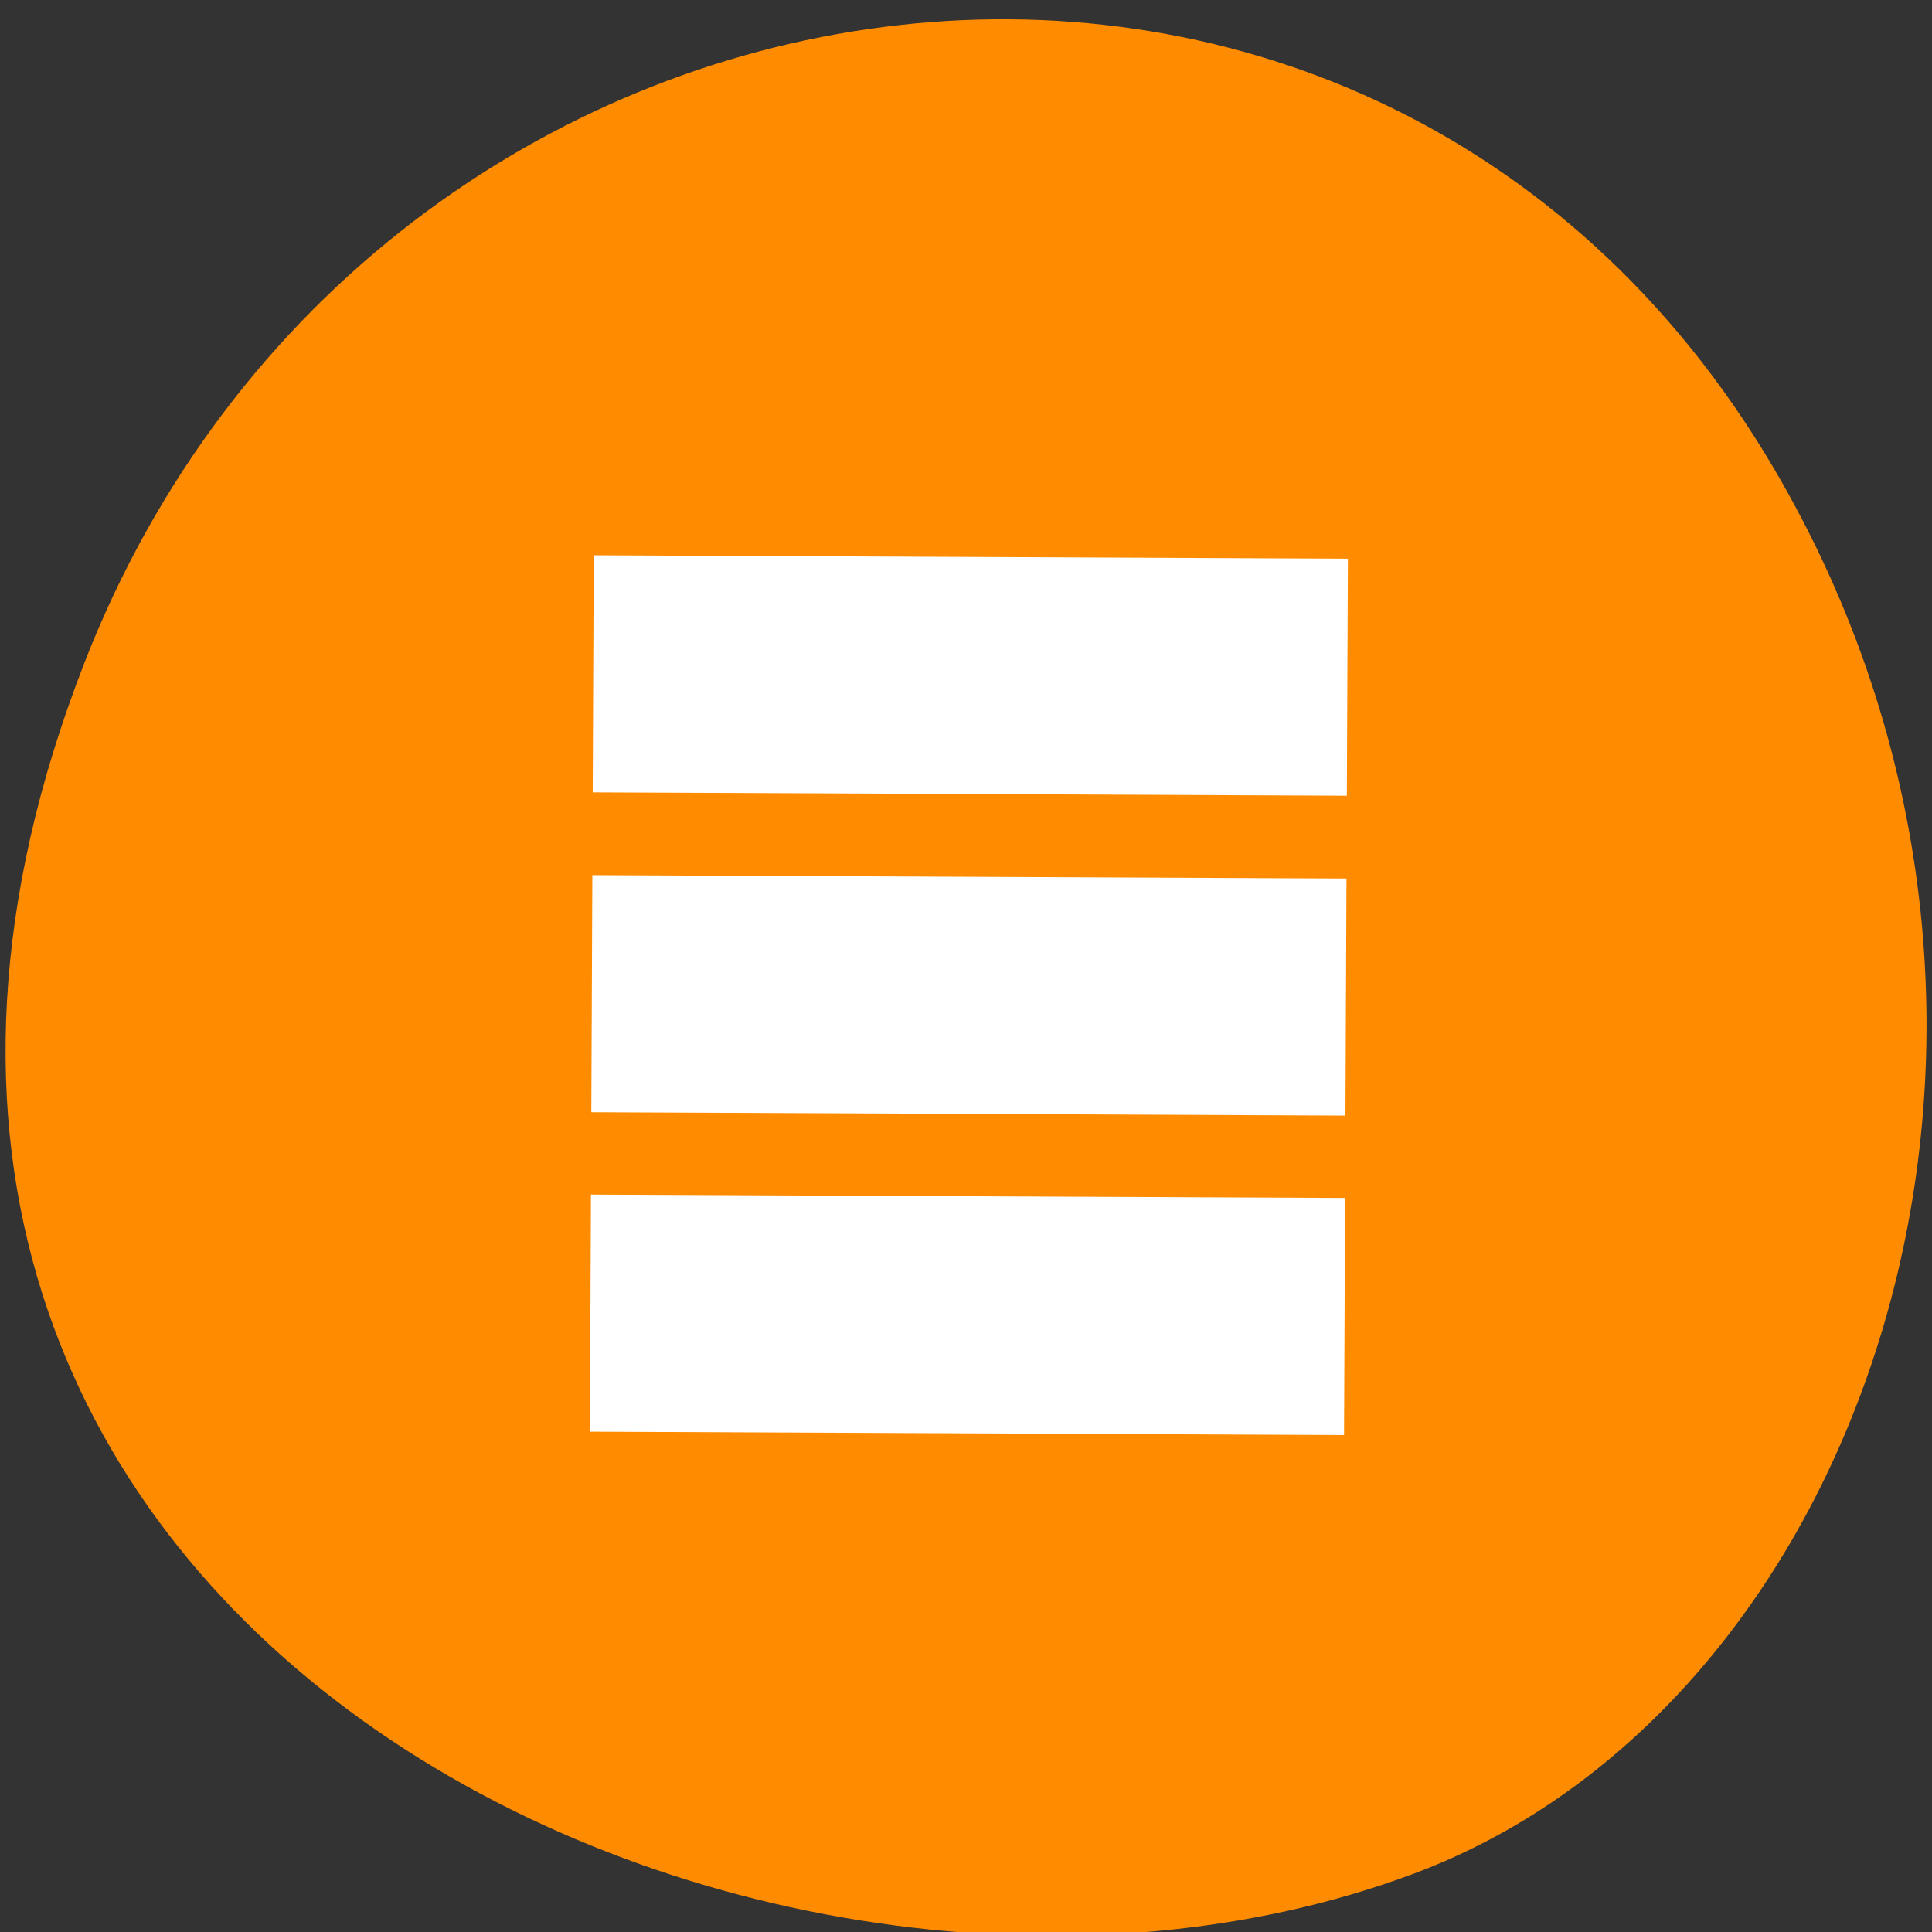 <svg xmlns="http://www.w3.org/2000/svg" viewBox="0 0 256 256"><rect x="0" y="0" width="256" height="256" fill="#333333" stroke="none"/><g fill="#ff8c00" color="#000"><path d="m 244.84 882.37 c 49.681 128.5 -89.55 194.42 -176.23 161.67 -60.5 -22.859 -90.65 -113.97 -47.683 -187.62 54.22 -92.93 185.6 -73.16 223.92 25.949 z" transform="matrix(-1 0 0 0.992 256.01 -787.44)"/></g><g transform="matrix(5.135 0.023 -0.024 5.49 -5844.01 -4480.97)" fill="#fff" stroke-width="1.402"><path d="m 1157.25 824.76 h 19.46 v 5.722 h -19.46 z"/><path d="m 1157.25 840.19 h 19.46 v 5.722 h -19.46 z"/><path d="m 1157.25 832.48 h 19.46 v 5.722 h -19.46 z"/></g></svg>